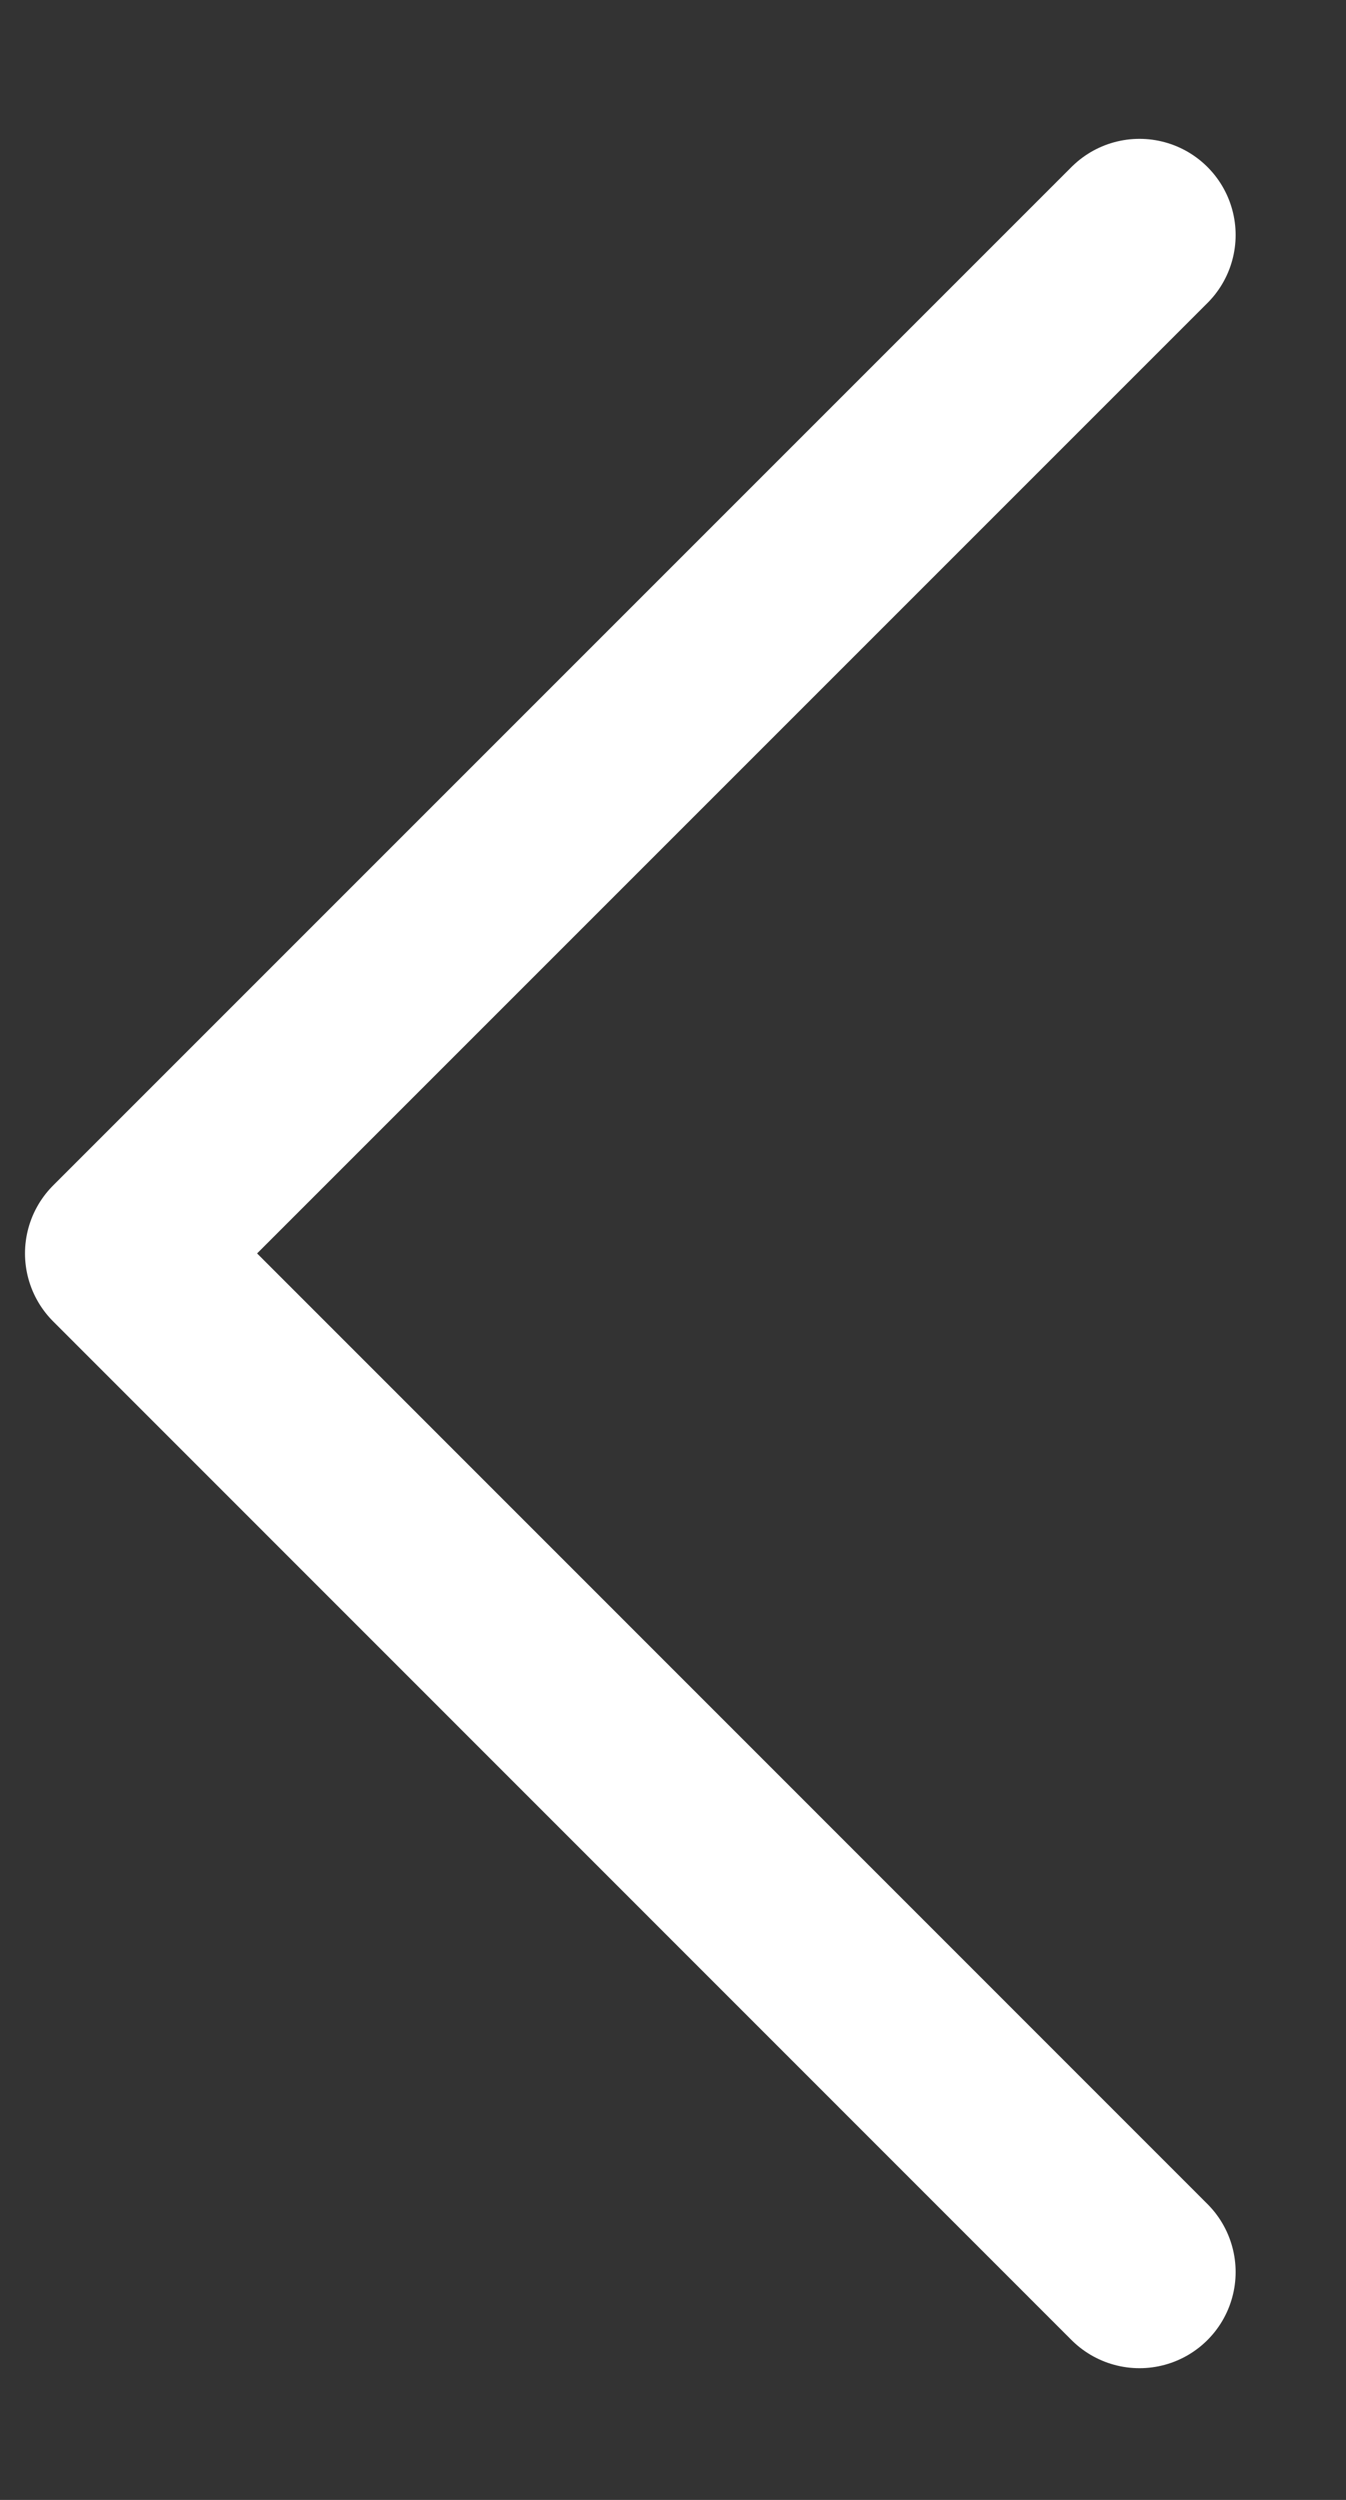 <svg width="7" height="13" fill="none" xmlns="http://www.w3.org/2000/svg"><rect width="100%" height="100%" fill="#333333" stroke="none"/><path d="M5.926 1.222L.63 6.518l5.296 5.297" stroke="#fff" stroke-linecap="round" stroke-linejoin="round"/></svg>